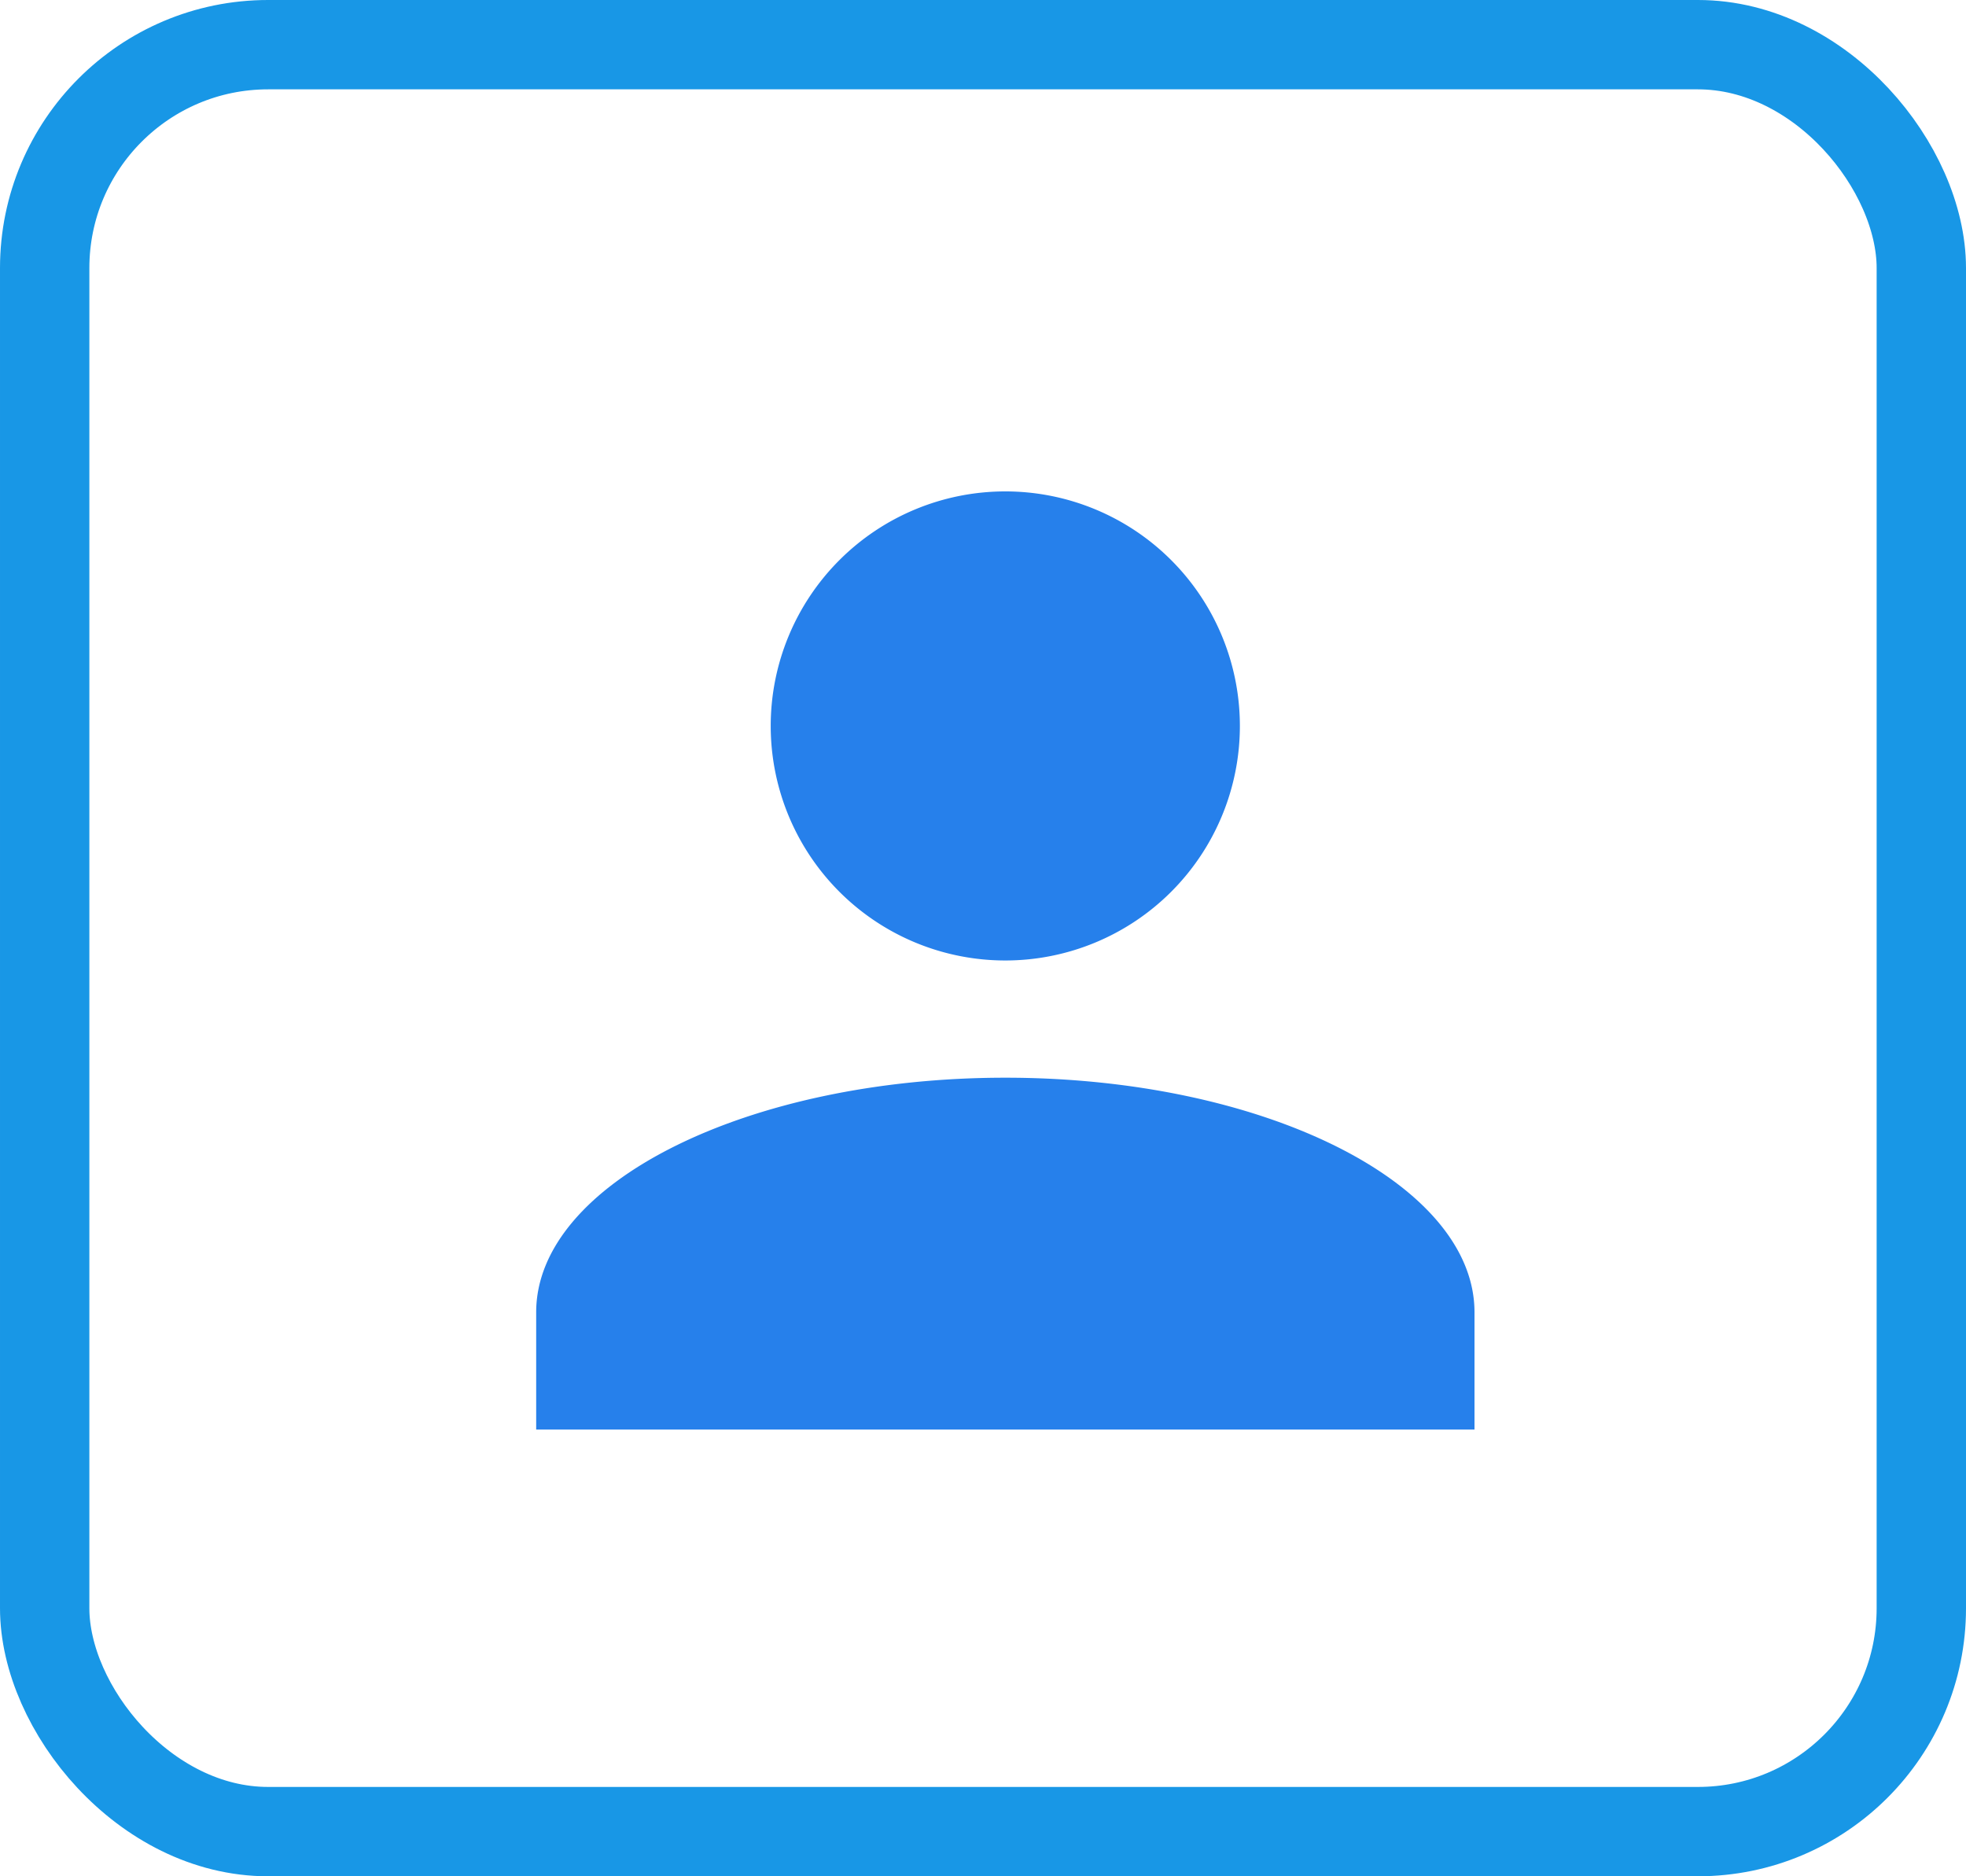 <svg xmlns="http://www.w3.org/2000/svg" width="44" height="42" viewBox="0 0 44 42">
  <g id="User_Icon" data-name="User Icon" transform="translate(-22 -113)">
    <g id="Rectangle_495" data-name="Rectangle 495" transform="translate(22 113)" fill="none" stroke="#1897e6" stroke-width="2">
      <rect width="44" height="42" rx="6" stroke="none"/>
      <rect x="1" y="1" width="42" height="40" rx="5" fill="none"/>
    </g>
    <path id="Union_19" data-name="Union 19" d="M0,21V18.375c0-2.888,4.725-5.251,10.5-5.251S21,15.487,21,18.375V21ZM5.249,5.251A5.25,5.25,0,1,1,10.5,10.5,5.25,5.25,0,0,1,5.249,5.251Z" transform="translate(34 124)" fill="#2680eb"/>
  </g>
</svg>
